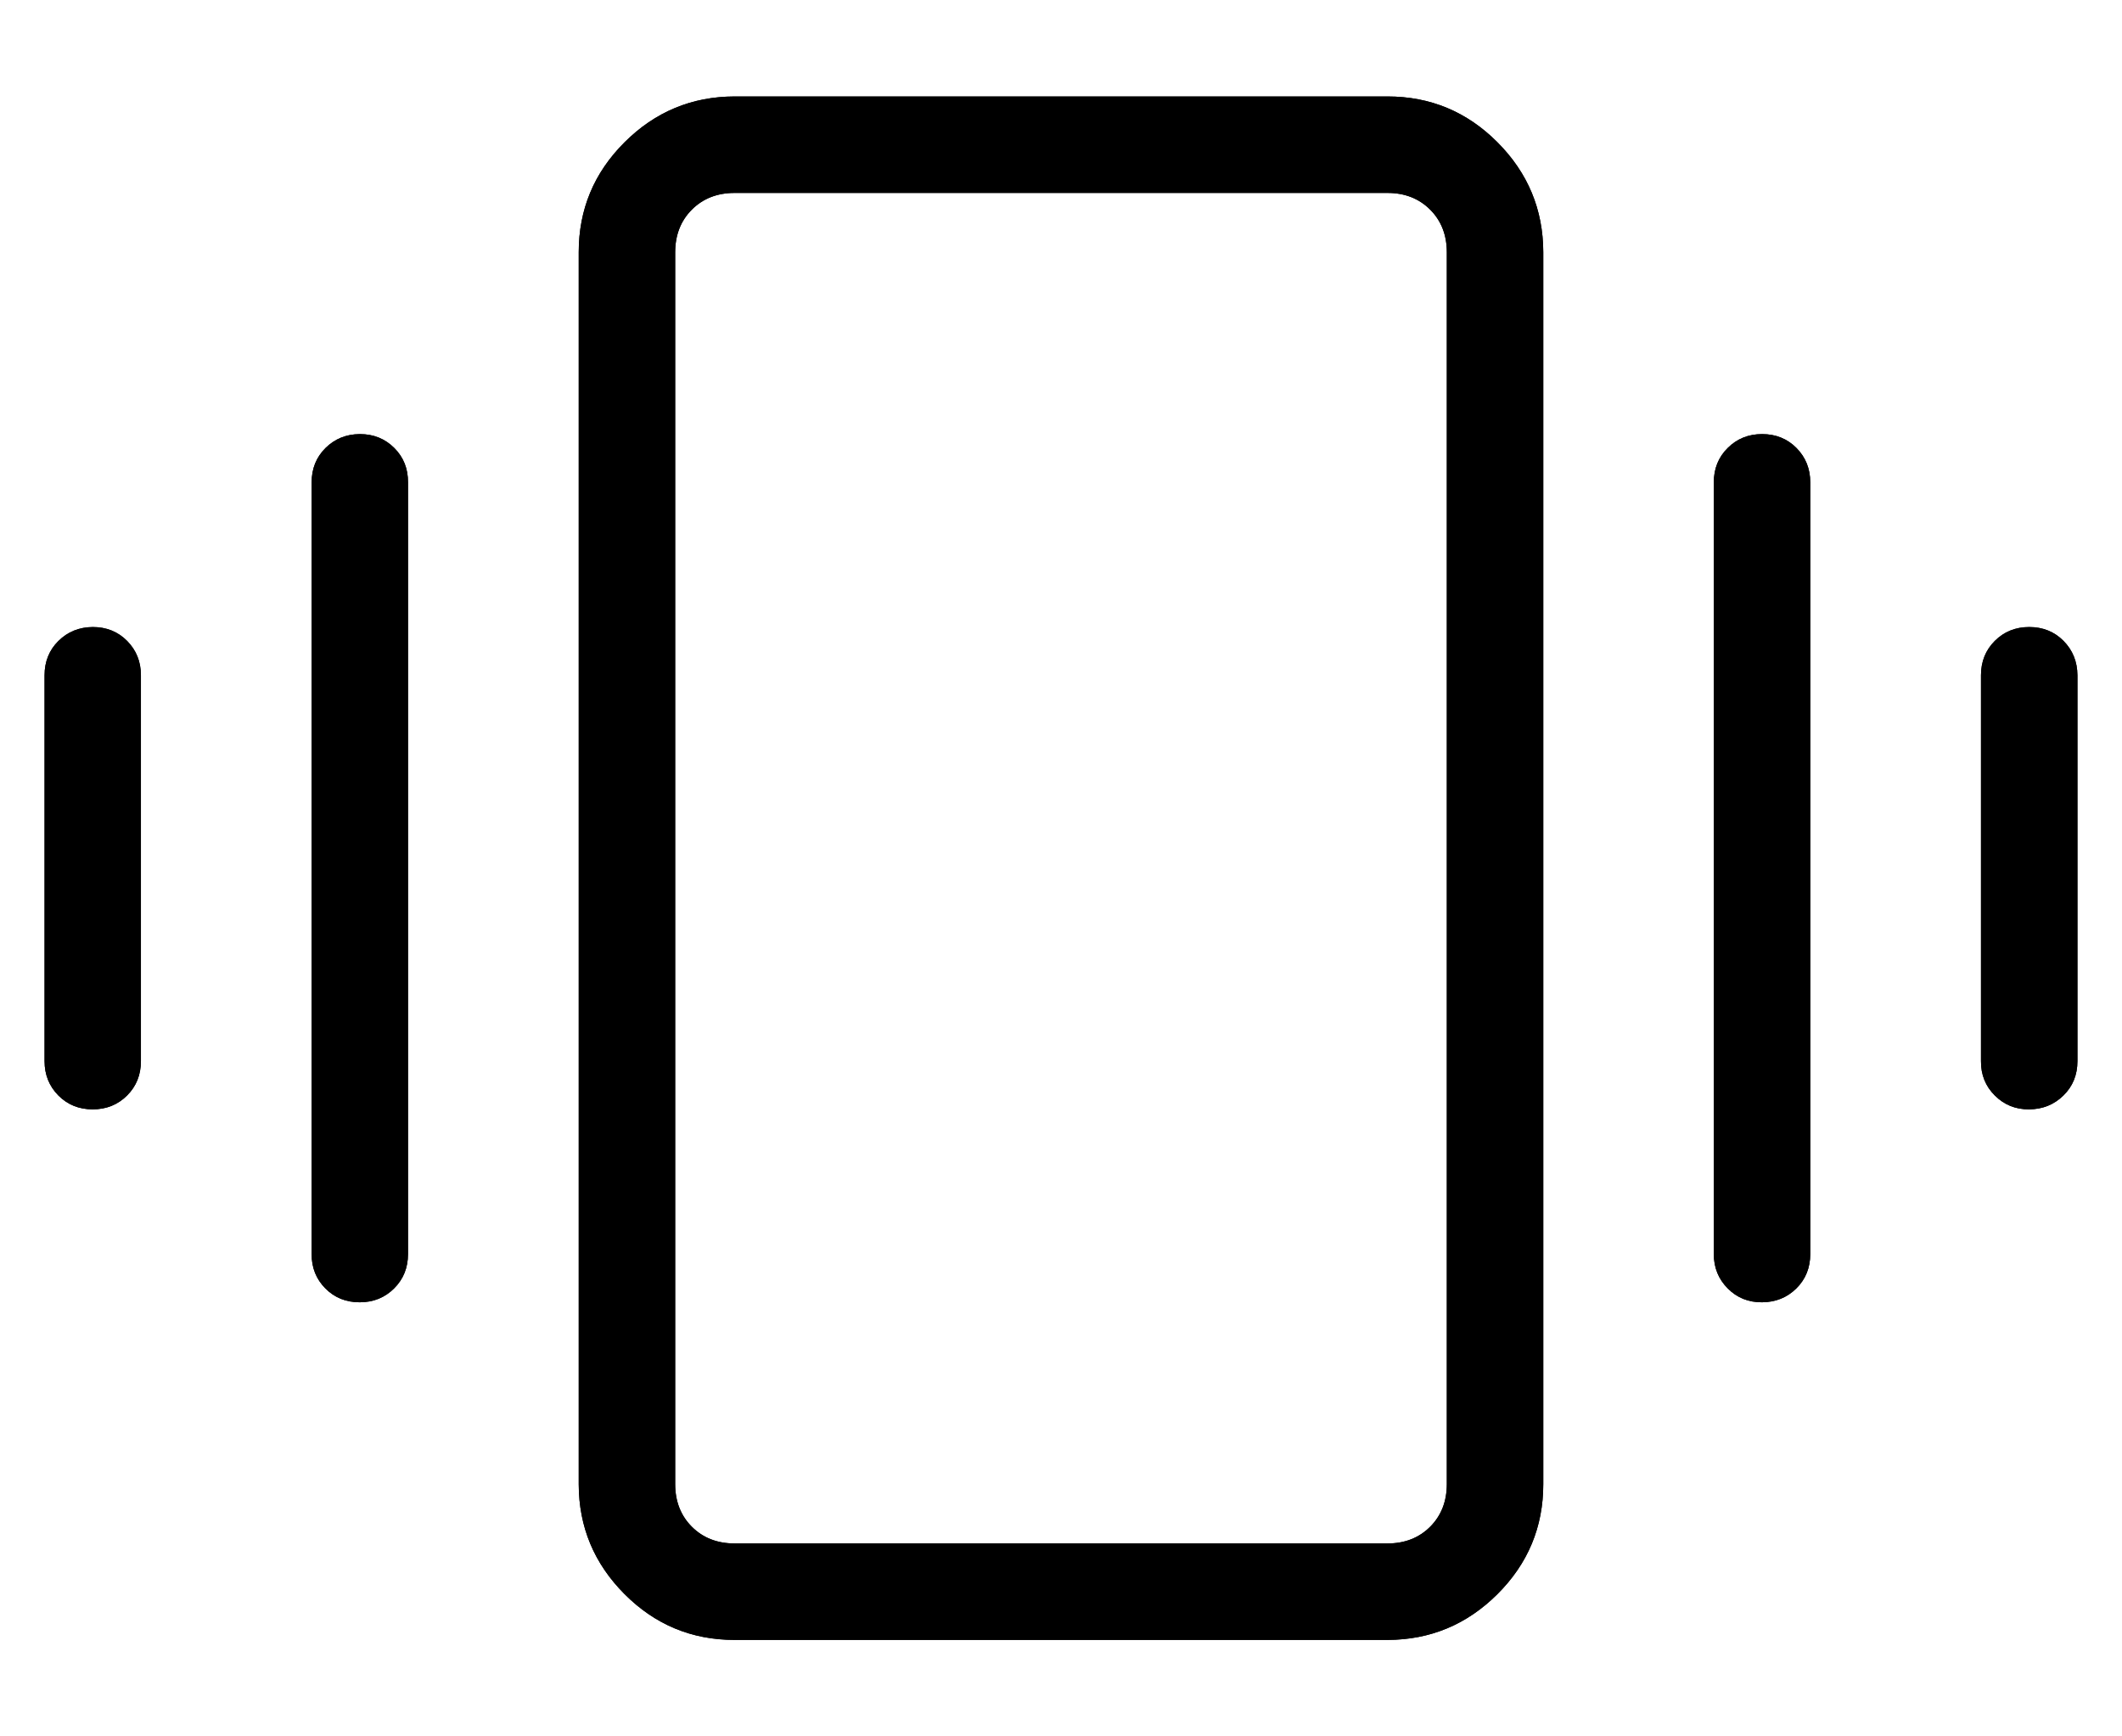 <svg width="22" height="18" viewBox="0 0 22 18" fill="currentColor" xmlns="http://www.w3.org/2000/svg" class="h-4 w-4"><path d="M0.962 6.5C1.104 6.5 1.223 6.548 1.318 6.644C1.413 6.74 1.461 6.859 1.461 7V11C1.461 11.142 1.413 11.261 1.318 11.356C1.222 11.452 1.103 11.5 0.961 11.5C0.819 11.5 0.7 11.452 0.605 11.356C0.51 11.26 0.462 11.141 0.462 11V7C0.462 6.858 0.51 6.739 0.606 6.644C0.702 6.549 0.821 6.501 0.962 6.5ZM3.732 4.5C3.873 4.5 3.992 4.548 4.088 4.644C4.184 4.74 4.231 4.859 4.23 5V13C4.23 13.142 4.182 13.261 4.086 13.356C3.99 13.452 3.871 13.5 3.729 13.5C3.587 13.5 3.468 13.452 3.373 13.356C3.278 13.26 3.23 13.141 3.231 13V5C3.231 4.858 3.279 4.739 3.375 4.644C3.471 4.549 3.589 4.501 3.73 4.5M21.038 6.5C21.18 6.5 21.299 6.548 21.394 6.644C21.489 6.74 21.537 6.859 21.538 7V11C21.538 11.142 21.49 11.261 21.393 11.356C21.296 11.451 21.178 11.499 21.037 11.5C20.896 11.501 20.778 11.453 20.681 11.356C20.584 11.259 20.537 11.141 20.538 11V7C20.538 6.858 20.586 6.739 20.681 6.644C20.777 6.548 20.896 6.5 21.038 6.5ZM18.269 4.5C18.411 4.5 18.53 4.548 18.625 4.644C18.72 4.74 18.768 4.859 18.768 5V13C18.768 13.142 18.72 13.261 18.624 13.356C18.528 13.451 18.409 13.499 18.268 13.5C18.127 13.501 18.008 13.453 17.912 13.356C17.816 13.259 17.768 13.141 17.768 13V5C17.768 4.858 17.816 4.739 17.912 4.644C18.008 4.548 18.127 4.5 18.269 4.5ZM7.616 17C7.171 17 6.791 16.842 6.475 16.525C6.159 16.208 6.001 15.829 6 15.386V2.615C6 2.171 6.158 1.791 6.475 1.475C6.792 1.159 7.172 1.001 7.615 1H14.385C14.829 1 15.209 1.158 15.525 1.475C15.841 1.792 15.999 2.172 16 2.615V15.385C16 15.829 15.842 16.209 15.525 16.525C15.208 16.841 14.828 16.999 14.385 17H7.616ZM7.616 16H14.385C14.564 16 14.712 15.942 14.827 15.827C14.942 15.712 15 15.564 15 15.385V2.615C15 2.436 14.942 2.288 14.827 2.173C14.712 2.058 14.564 2 14.385 2H7.615C7.436 2 7.288 2.058 7.173 2.173C7.058 2.288 7 2.436 7 2.616V15.385C7 15.564 7.058 15.712 7.173 15.827C7.288 15.942 7.436 16 7.616 16Z"></path><path d="M3.732 4.5C3.873 4.5 3.992 4.548 4.088 4.644C4.184 4.74 4.231 4.859 4.23 5V13C4.23 13.142 4.182 13.261 4.086 13.356C3.99 13.452 3.871 13.5 3.729 13.5C3.587 13.5 3.468 13.452 3.373 13.356C3.278 13.26 3.23 13.141 3.231 13V5C3.231 4.858 3.279 4.739 3.375 4.644C3.471 4.549 3.589 4.501 3.73 4.5M7 16V2M0.962 6.5C1.104 6.5 1.223 6.548 1.318 6.644C1.413 6.74 1.461 6.859 1.461 7V11C1.461 11.142 1.413 11.261 1.318 11.356C1.222 11.452 1.103 11.5 0.961 11.5C0.819 11.5 0.7 11.452 0.605 11.356C0.51 11.26 0.462 11.141 0.462 11V7C0.462 6.858 0.51 6.739 0.606 6.644C0.702 6.549 0.821 6.501 0.962 6.5ZM21.038 6.5C21.18 6.5 21.299 6.548 21.394 6.644C21.489 6.74 21.537 6.859 21.538 7V11C21.538 11.142 21.49 11.261 21.393 11.356C21.296 11.451 21.178 11.499 21.037 11.5C20.896 11.501 20.778 11.453 20.681 11.356C20.584 11.259 20.537 11.141 20.538 11V7C20.538 6.858 20.586 6.739 20.681 6.644C20.777 6.548 20.896 6.5 21.038 6.5ZM18.269 4.5C18.411 4.5 18.53 4.548 18.625 4.644C18.72 4.74 18.768 4.859 18.768 5V13C18.768 13.142 18.72 13.261 18.624 13.356C18.528 13.451 18.409 13.499 18.268 13.5C18.127 13.501 18.008 13.453 17.912 13.356C17.816 13.259 17.768 13.141 17.768 13V5C17.768 4.858 17.816 4.739 17.912 4.644C18.008 4.548 18.127 4.5 18.269 4.5ZM7.616 17C7.171 17 6.791 16.842 6.475 16.525C6.159 16.208 6.001 15.829 6 15.386V2.615C6 2.171 6.158 1.791 6.475 1.475C6.792 1.159 7.172 1.001 7.615 1H14.385C14.829 1 15.209 1.158 15.525 1.475C15.841 1.792 15.999 2.172 16 2.615V15.385C16 15.829 15.842 16.209 15.525 16.525C15.208 16.841 14.828 16.999 14.385 17H7.616ZM7.616 16H14.385C14.564 16 14.712 15.942 14.827 15.827C14.942 15.712 15 15.564 15 15.385V2.615C15 2.436 14.942 2.288 14.827 2.173C14.712 2.058 14.564 2 14.385 2H7.615C7.436 2 7.288 2.058 7.173 2.173C7.058 2.288 7 2.436 7 2.616V15.385C7 15.564 7.058 15.712 7.173 15.827C7.288 15.942 7.436 16 7.616 16Z" stroke-width="0.2"></path></svg>